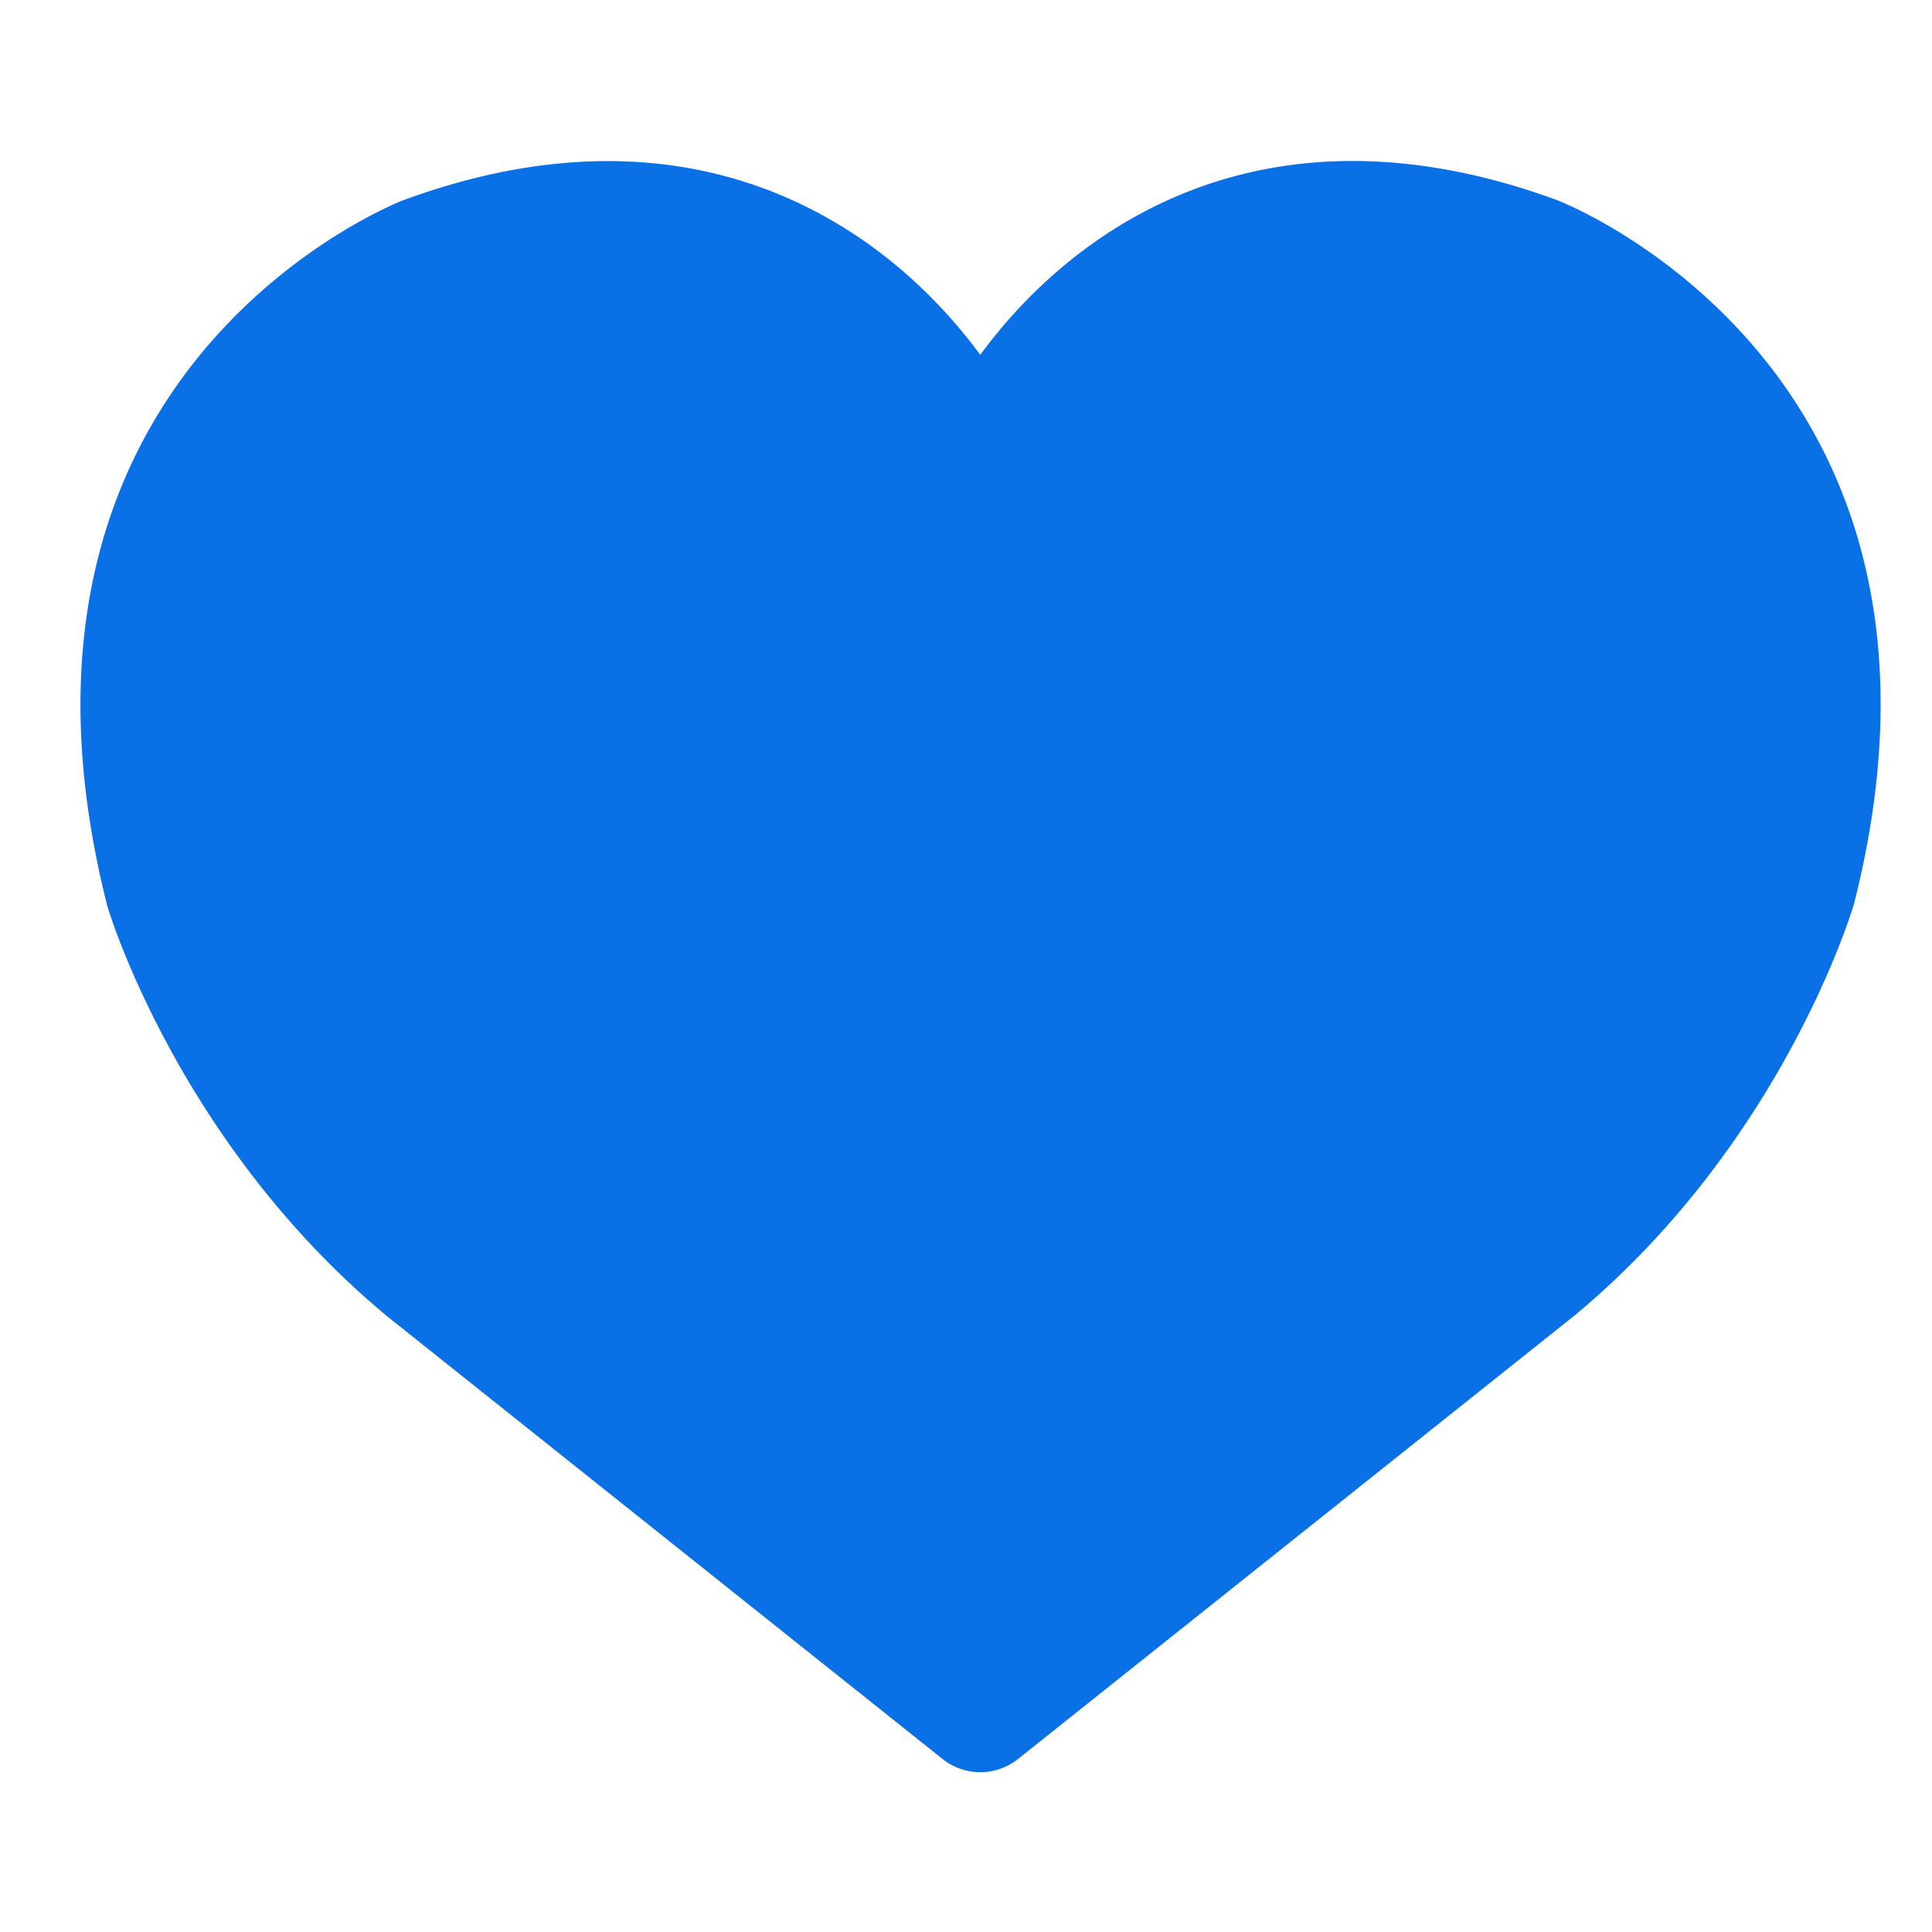 <svg width='24' height='24' xmlns='http://www.w3.org/2000/svg'><path d='M12.178 22.015a.757.757 0 0 1-.468-.163l-6.9-5.5c-2.564-2.127-3.44-4.973-3.476-5.093C-.365 4.567 4.96 2.505 5.015 2.485c3.592-1.316 5.966.297 7.162 1.923 1.195-1.627 3.567-3.241 7.16-1.924.057.02 5.383 2.083 3.694 8.744-.044.15-.92 2.997-3.473 5.115l-6.913 5.509a.757.757 0 0 1-.468.163' fill='#0970E6' fill-rule='evenodd'/></svg>